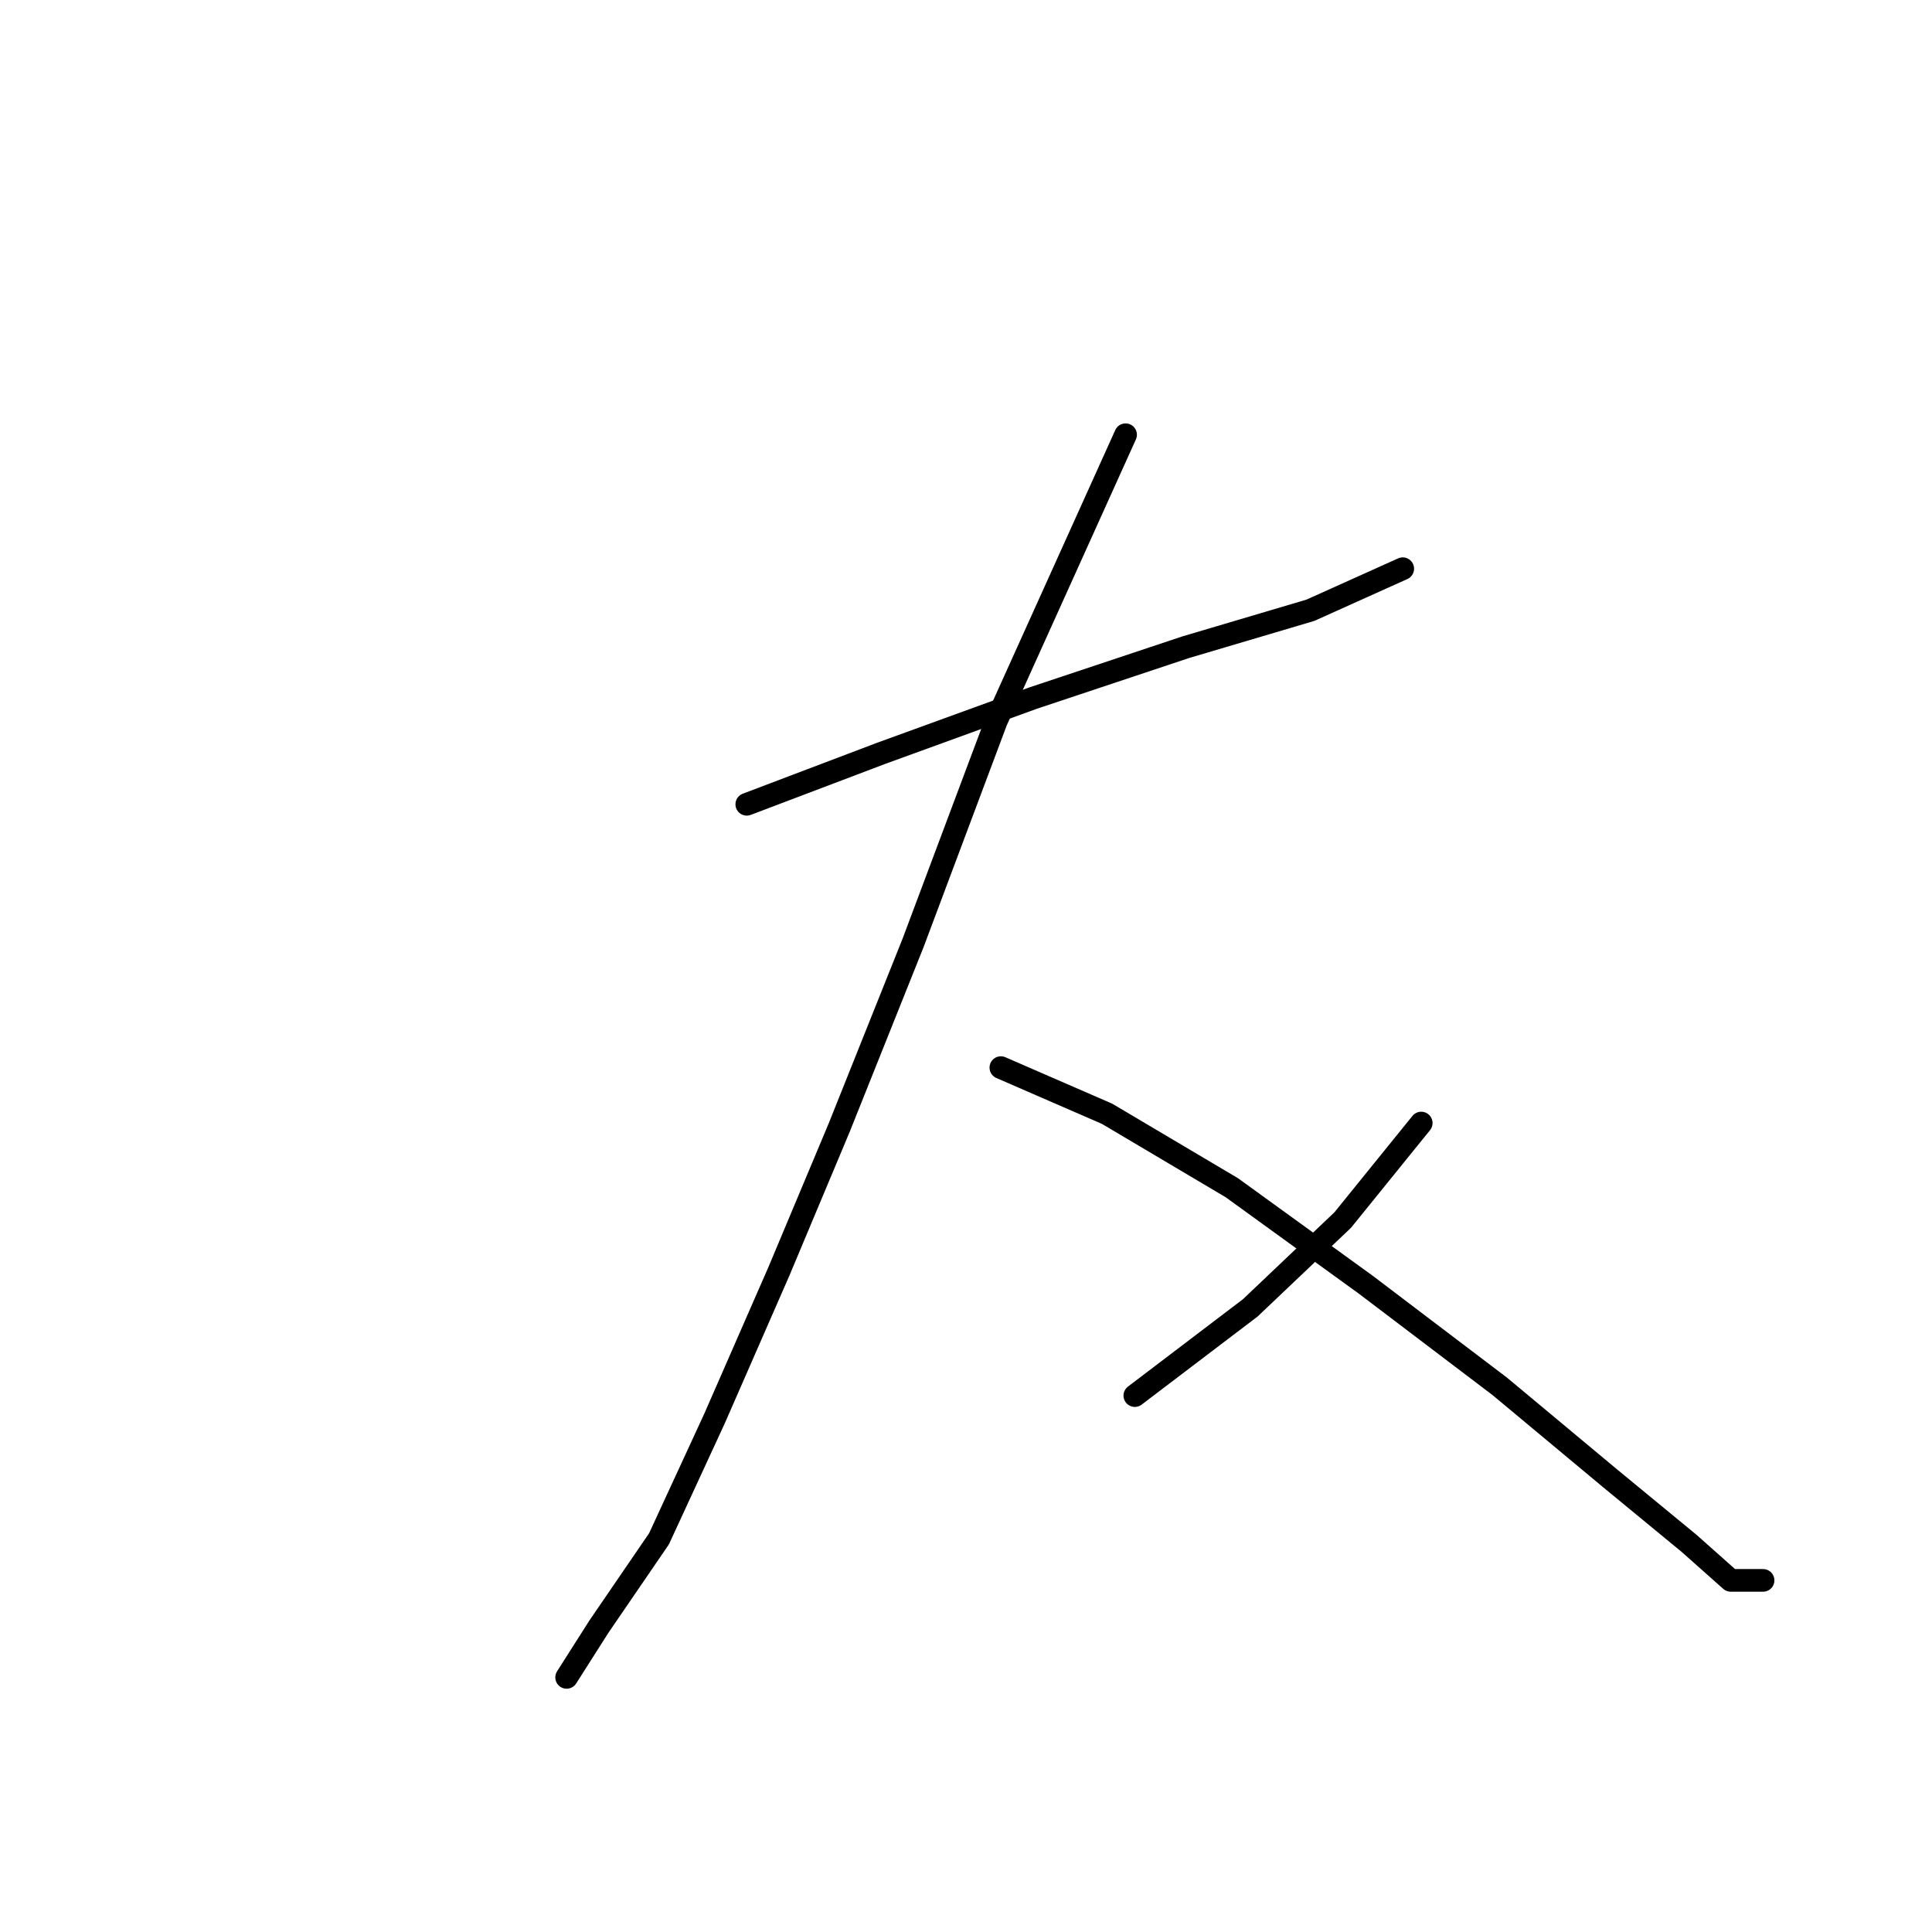 <?xml version="1.0" standalone="no"?>
    <svg width="256" height="256" xmlns="http://www.w3.org/2000/svg" version="1.1">
    <polyline stroke="black" stroke-width="3" stroke-linecap="round" fill="transparent" stroke-linejoin="round" points="98.952 106.573 116.704 99.84 136.903 92.495 157.103 85.762 173.63 80.865 185.872 75.356 185.872 75.356 " />
        <polyline stroke="black" stroke-width="3" stroke-linecap="round" fill="transparent" stroke-linejoin="round" points="149.146 57.604 132.006 95.555 120.988 124.937 111.195 149.421 103.237 168.397 94.668 187.985 87.322 203.899 79.365 215.53 75.08 222.263 75.08 222.263 " />
        <polyline stroke="black" stroke-width="3" stroke-linecap="round" fill="transparent" stroke-linejoin="round" points="132.619 141.464 146.697 147.585 163.224 157.379 180.975 170.233 198.727 183.7 213.417 195.942 223.823 204.512 229.332 209.408 233.617 209.408 233.617 209.408 " />
        <polyline stroke="black" stroke-width="3" stroke-linecap="round" fill="transparent" stroke-linejoin="round" points="188.321 148.809 177.915 161.664 165.673 173.294 150.37 184.924 150.37 184.924 " />
        </svg>